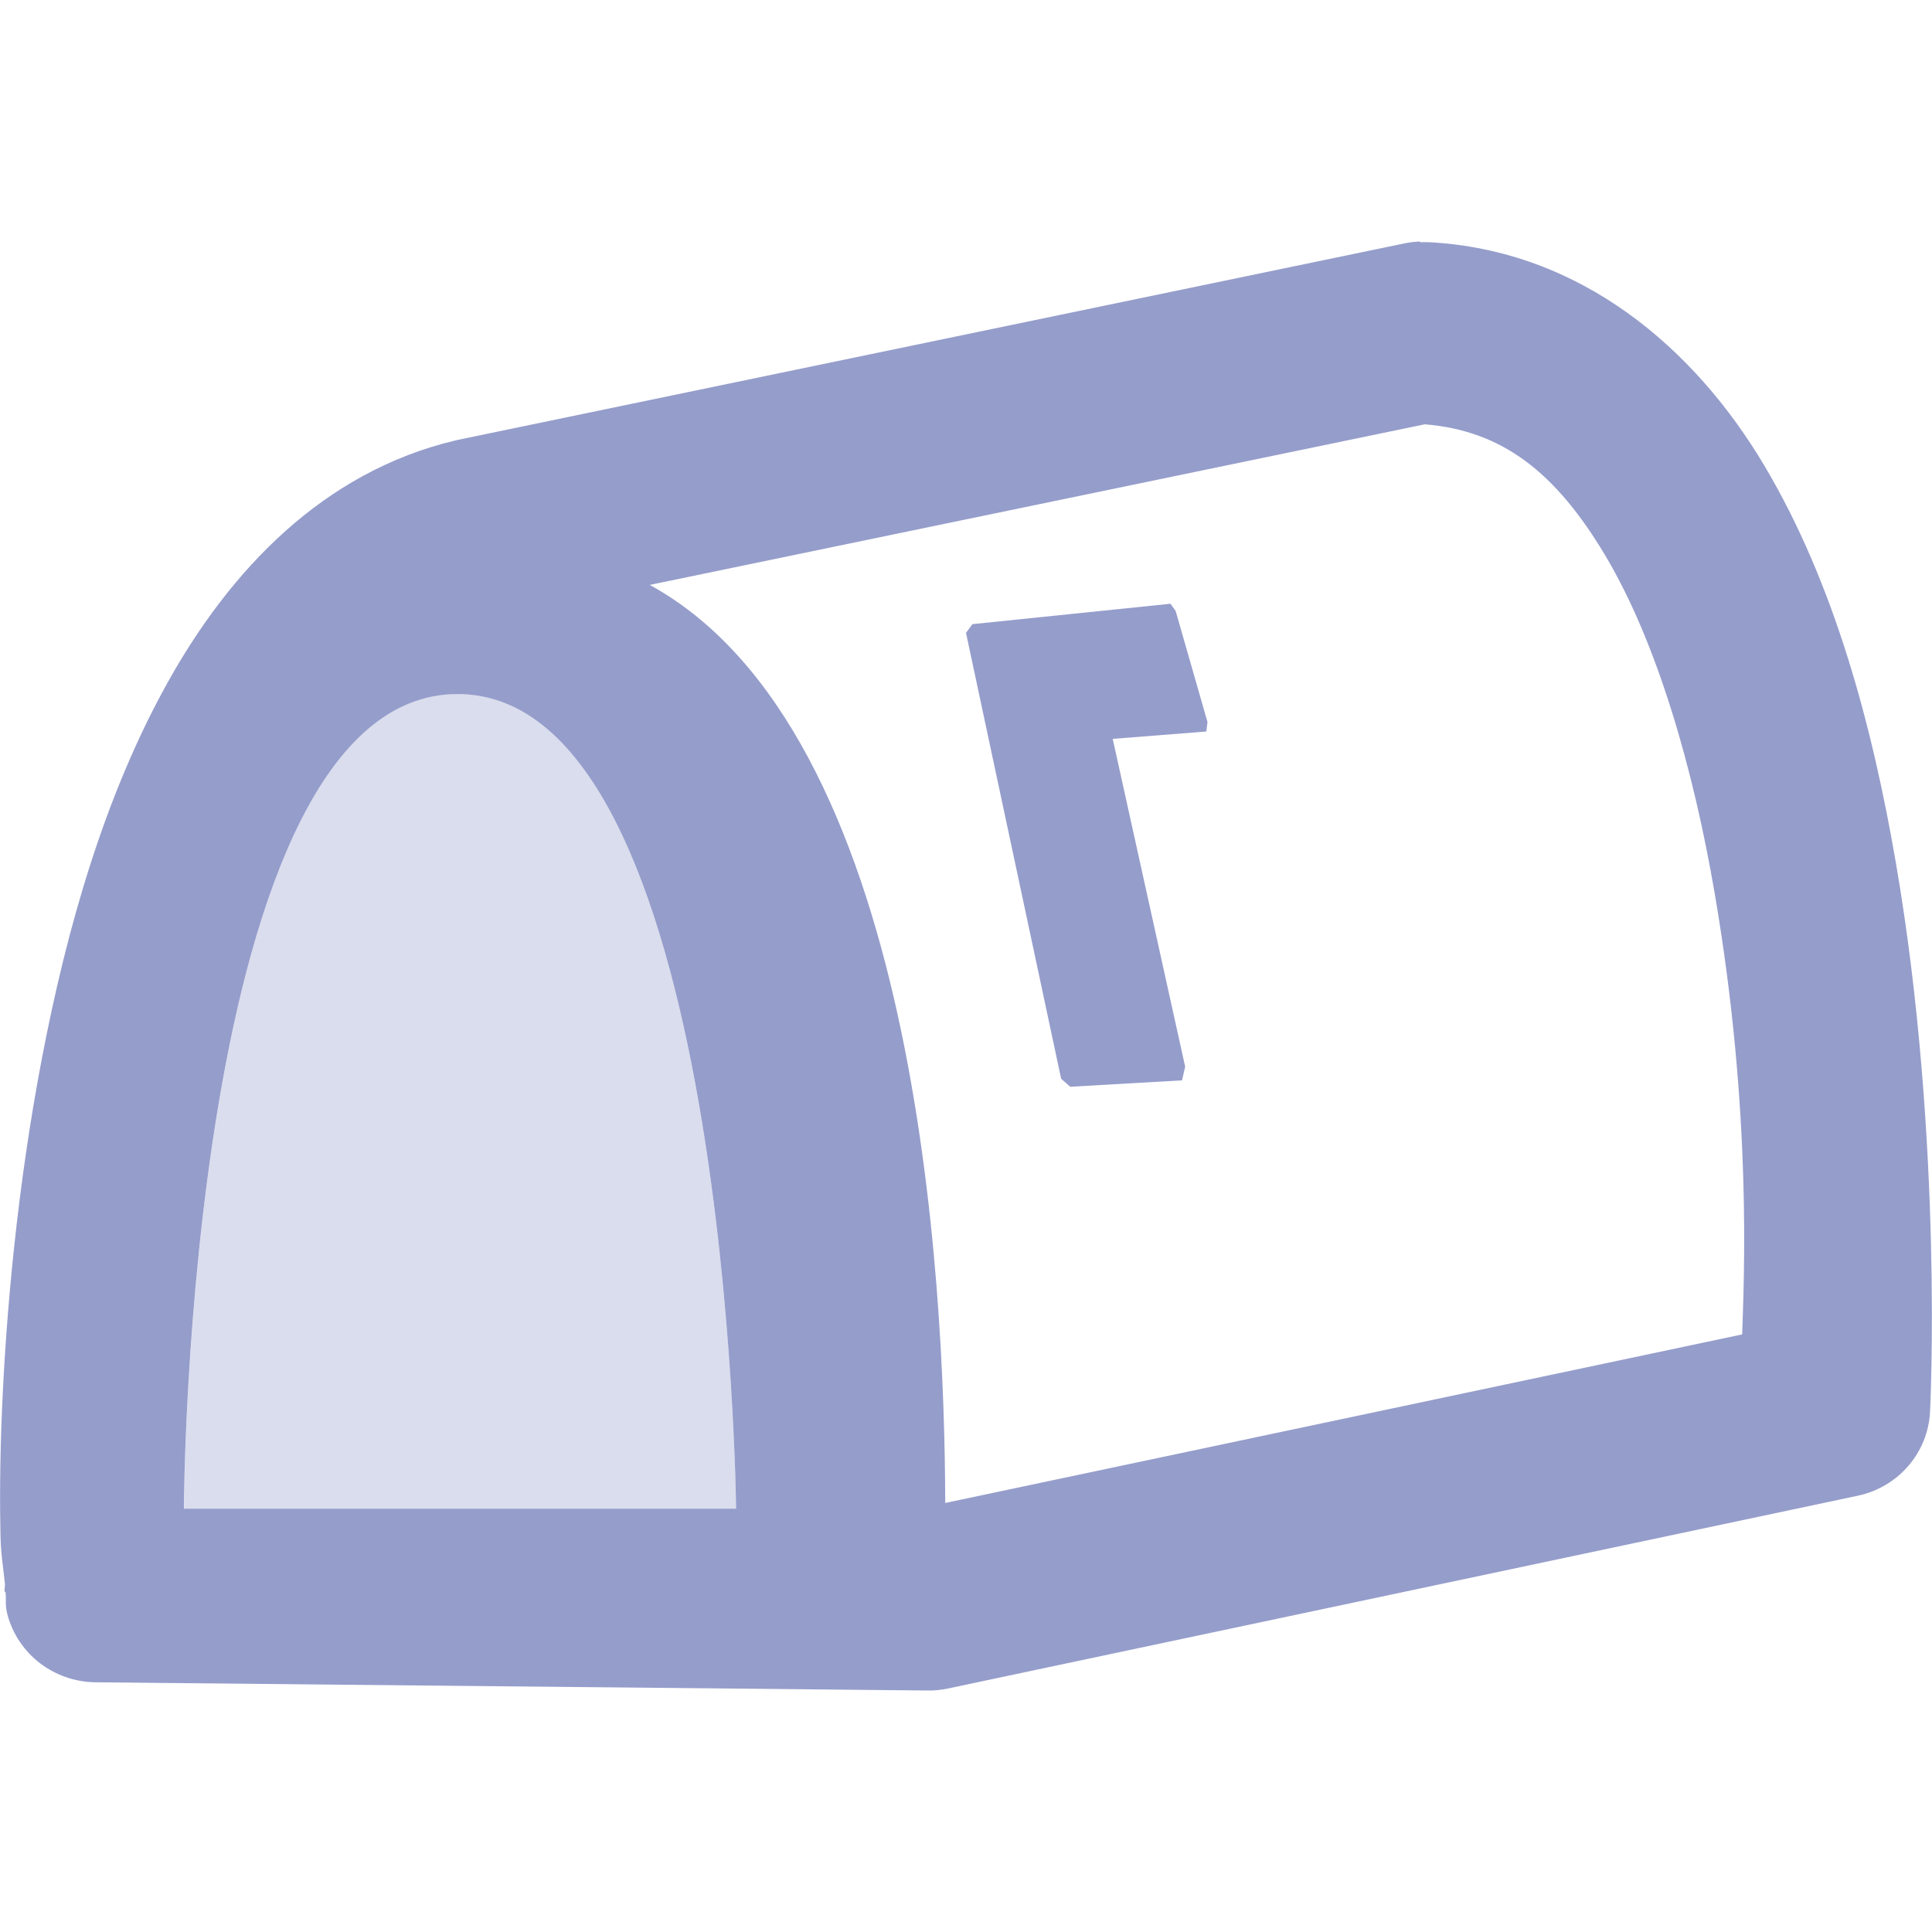 <svg xmlns="http://www.w3.org/2000/svg" width="16" height="16" version="1.1">
 <defs>
  <style id="current-color-scheme" type="text/css">
   .ColorScheme-Text { color:#959dcb; } .ColorScheme-Highlight { color:#4285f4; } .ColorScheme-NeutralText { color:#ff9800; } .ColorScheme-PositiveText { color:#4caf50; } .ColorScheme-NegativeText { color:#f44336; }
  </style>
 </defs>
 <path style="fill:currentColor" class="ColorScheme-Text" d="M 11.76 2 C 11.719 2.002 11.679 2.006 11.639 2.014 L 3.791 3.643 C 3.784 3.645 3.777 3.646 3.77 3.648 C 2.675 3.908 1.904 4.723 1.385 5.658 C 0.865 6.593 0.553 7.689 0.348 8.76 C 0.143 9.83 0.05 10.874 0.016 11.689 C -0.001 12.097 -0.002 12.447 0.004 12.719 C 0.008 12.886 0.03 13.001 0.041 13.119 C 0.041 13.119 0.041 13.119 0.041 13.127 C 0.039 13.145 0.037 13.163 0.037 13.182 L 0.045 13.182 C 0.054 13.242 0.039 13.286 0.062 13.373 C 0.15 13.7 0.448 13.928 0.791 13.932 L 7.678 14 C 7.734 14.001 7.792 13.996 7.848 13.984 L 15.385 12.387 C 15.723 12.315 15.968 12.029 15.984 11.689 C 15.984 11.689 16.097 9.459 15.703 7.158 C 15.506 6.008 15.191 4.83 14.611 3.855 C 14.032 2.881 13.091 2.074 11.838 2.006 C 11.812 2.005 11.786 2.005 11.76 2.006 L 11.76 2 z M 11.799 3.514 C 12.441 3.566 12.884 3.911 13.297 4.605 C 13.721 5.319 14.022 6.354 14.201 7.402 C 14.512 9.219 14.442 10.594 14.428 11.051 L 7.828 12.447 C 7.823 10.57 7.594 6.057 5.381 4.844 L 11.799 3.514 z M 3.789 5.748 C 6.035 5.748 6.096 12.494 6.096 12.494 L 1.523 12.494 C 1.523 12.494 1.543 5.748 3.789 5.748 z"/>
 <path style="opacity:.35;fill:currentColor" class="ColorScheme-Text" d="m 3.789,5.747 c 2.246,0 2.307,6.747 2.307,6.747 H 1.524 c 0,0 0.019,-6.747 2.265,-6.747 z"/>
 <path style="fill:currentColor" class="ColorScheme-Text" d="M 9.693,5 8.053,5.169 8,5.241 8.788,8.934 8.863,9 9.789,8.947 9.815,8.834 9.215,6.119 9.99,6.058 10,5.98 9.736,5.059 Z"/>
</svg>
